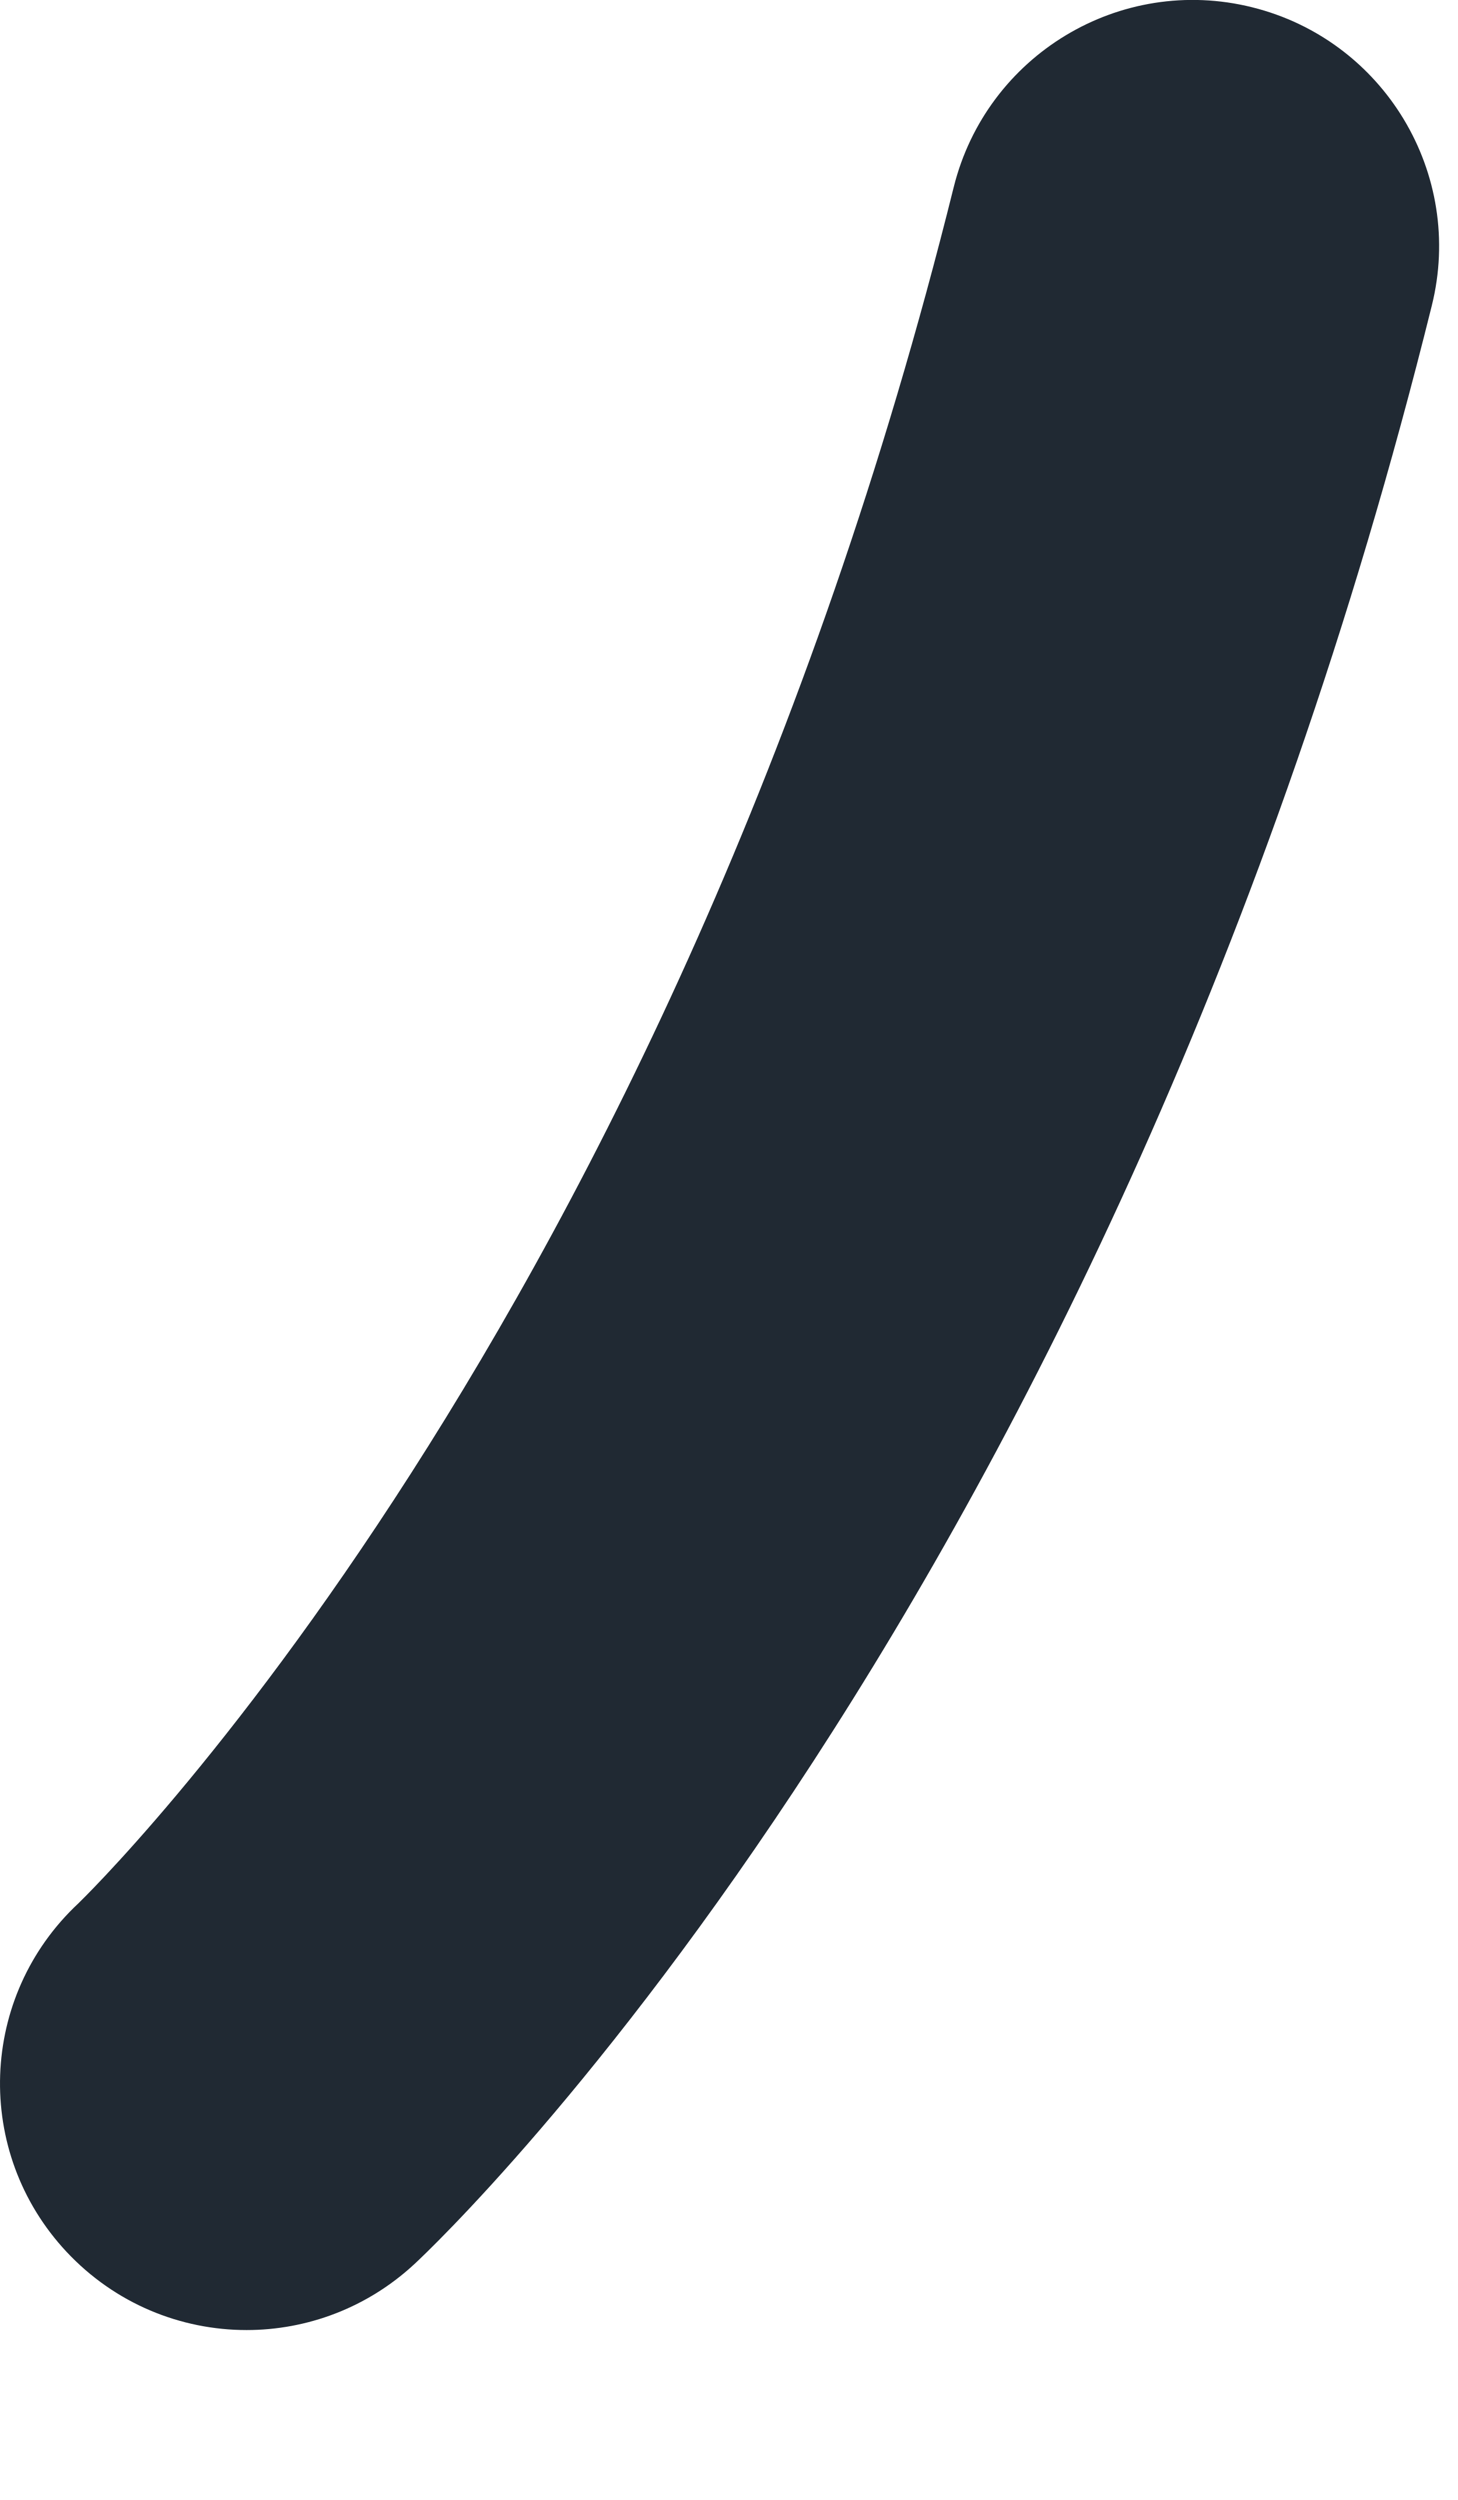 <svg preserveAspectRatio="none" width="100%" height="100%" overflow="visible" style="display: block;" viewBox="0 0 7 12" fill="none" xmlns="http://www.w3.org/2000/svg">
<path id="Vector" d="M1.184 11.185C0.868 11.185 0.553 11.059 0.319 10.809C-0.128 10.33 -0.102 9.583 0.377 9.136C0.4 9.113 3.211 6.401 4.579 0.898C4.737 0.264 5.378 -0.123 6.012 0.035C6.646 0.193 7.032 0.835 6.874 1.468C5.328 7.698 2.128 10.74 1.991 10.867C1.763 11.079 1.473 11.185 1.184 11.185Z" fill="#202933"/>
</svg>
